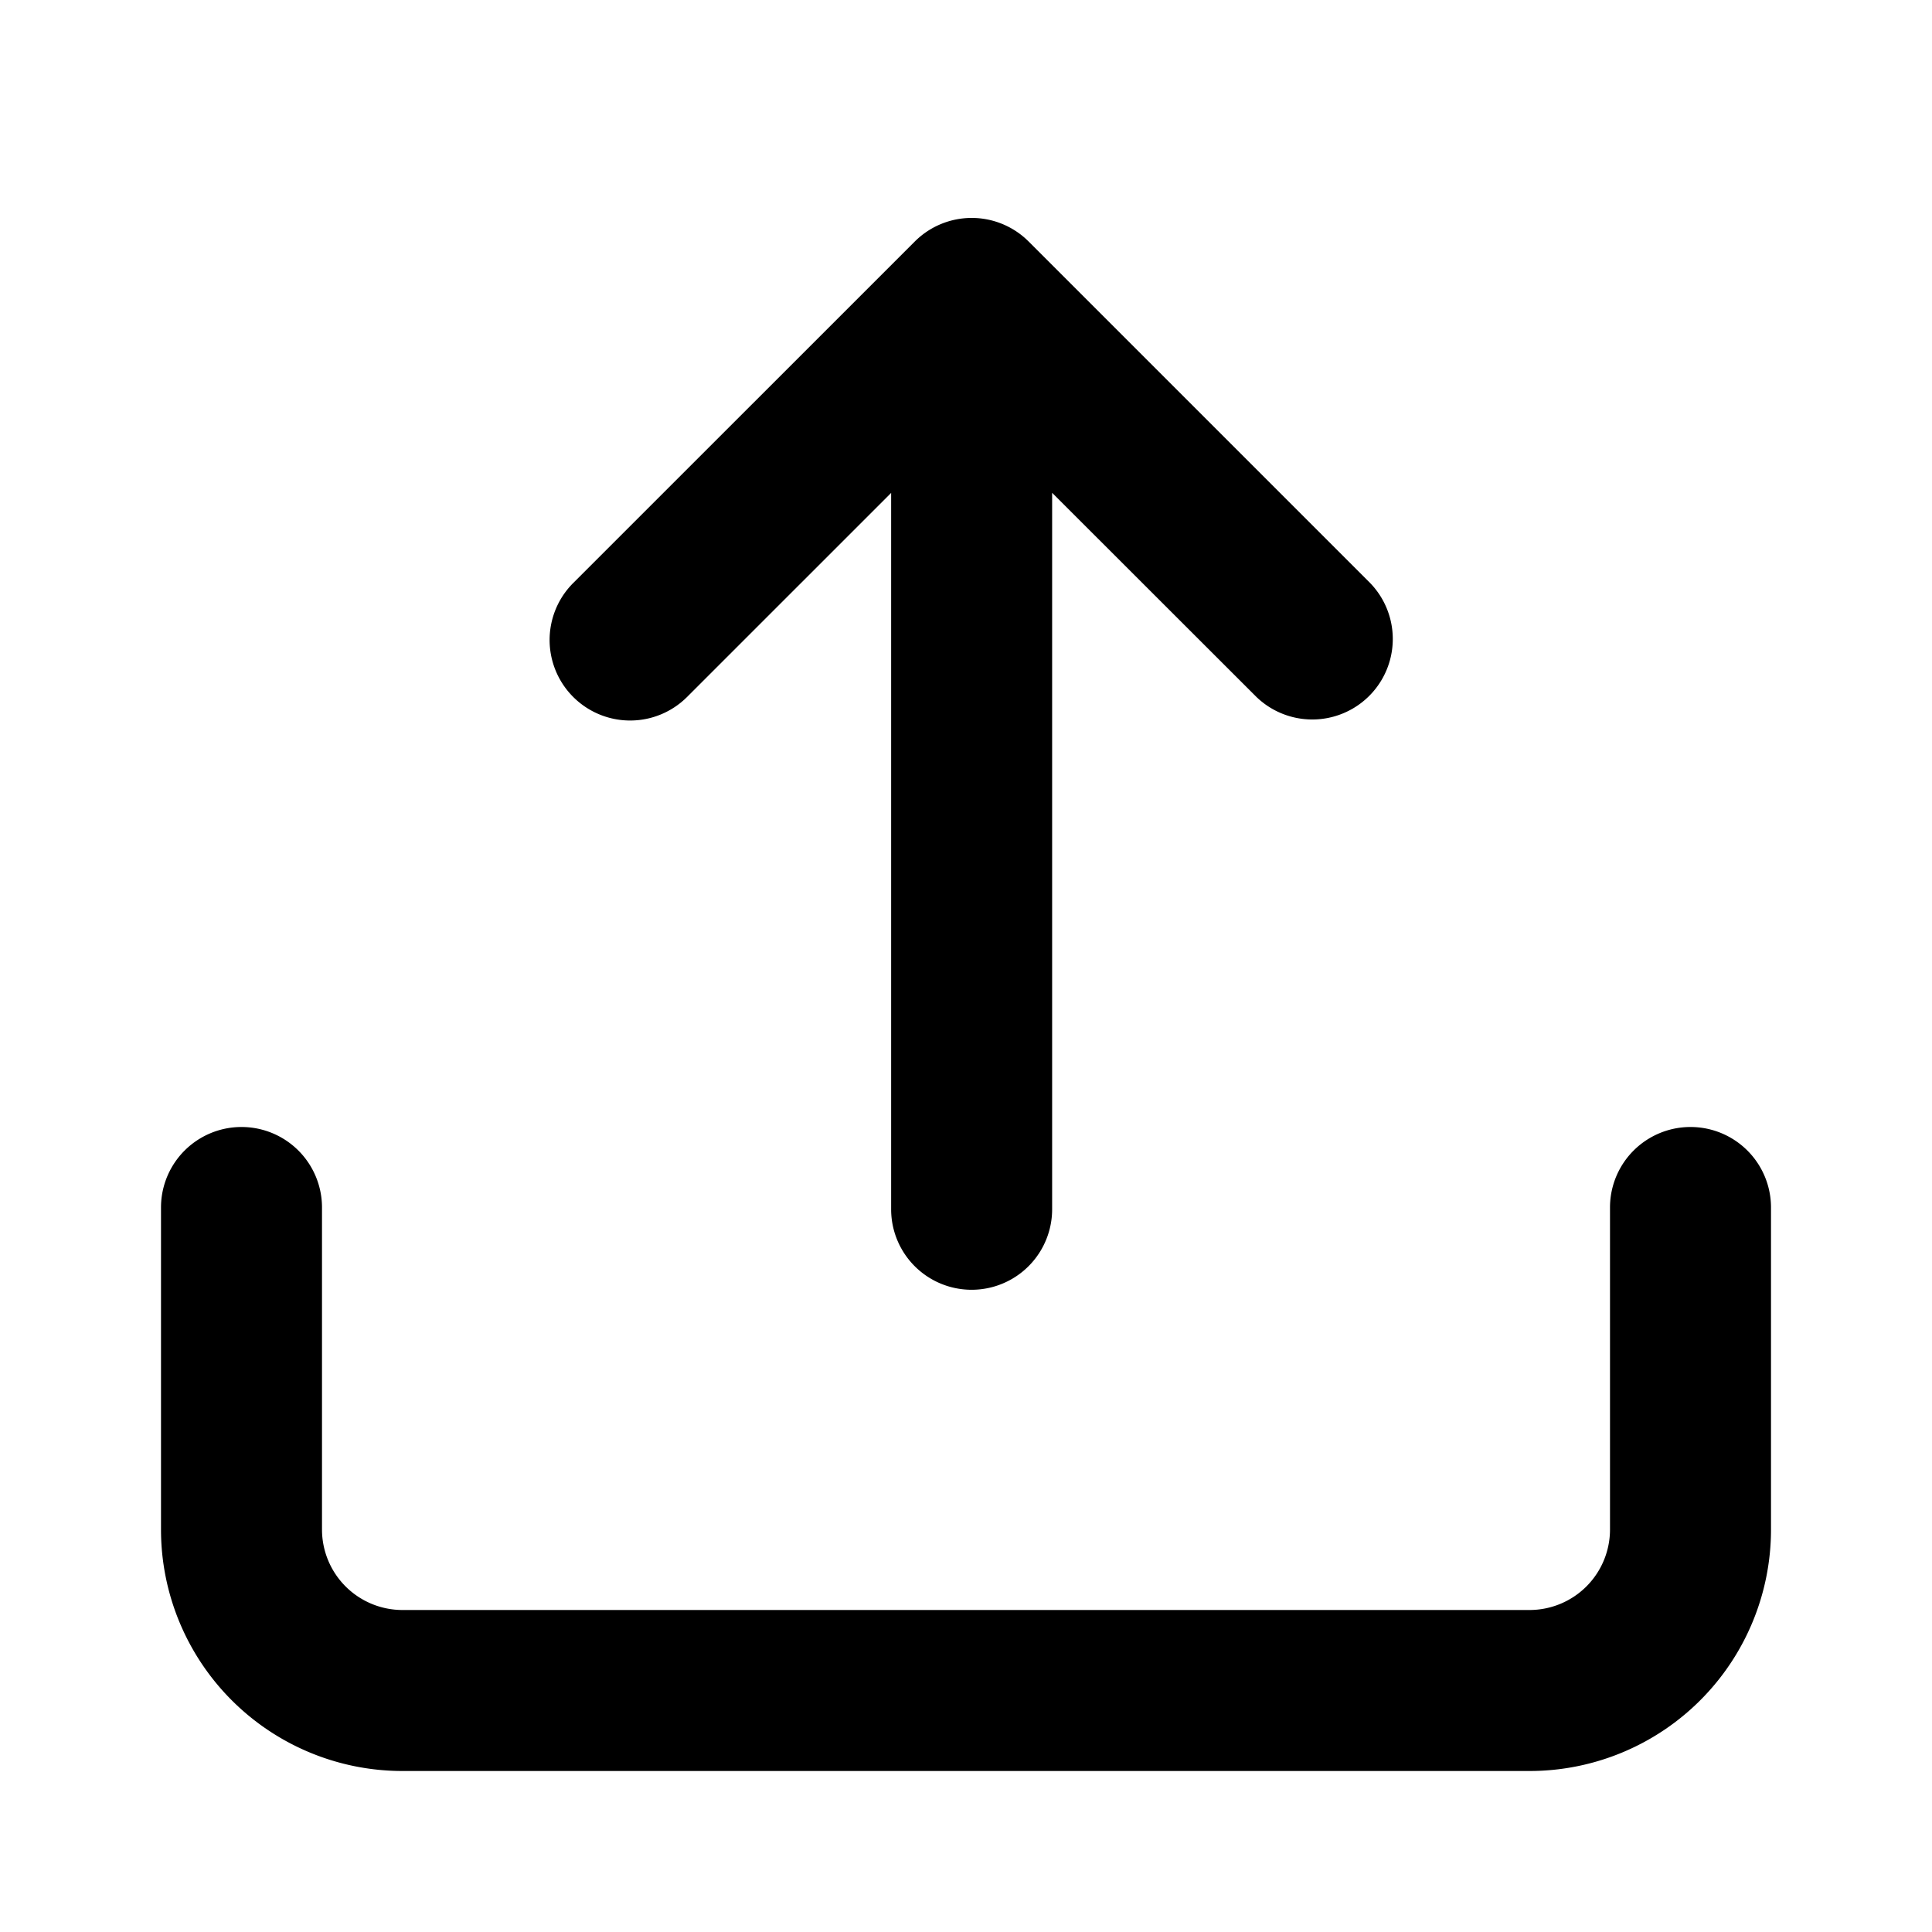 <svg viewBox="0 0 24 24" xmlns="http://www.w3.org/2000/svg" role="icon">
    <path fill-rule="evenodd" clip-rule="evenodd" d="M11.071 6.122L8.536 8.657A1 1 0 117.12 7.243L11.364 3a1 1 0 011.414 0l4.243 4.243a1 1 0 01-1.414 1.414L13.07 6.122v8.9a1 1 0 01-2 0v-8.9zM20 15v4a1 1 0 01-1 1H5a1 1 0 01-1-1v-4a1 1 0 10-2 0v4a3 3 0 003 3h14a3 3 0 003-3v-4a1 1 0 10-2 0z"/>
</svg>
